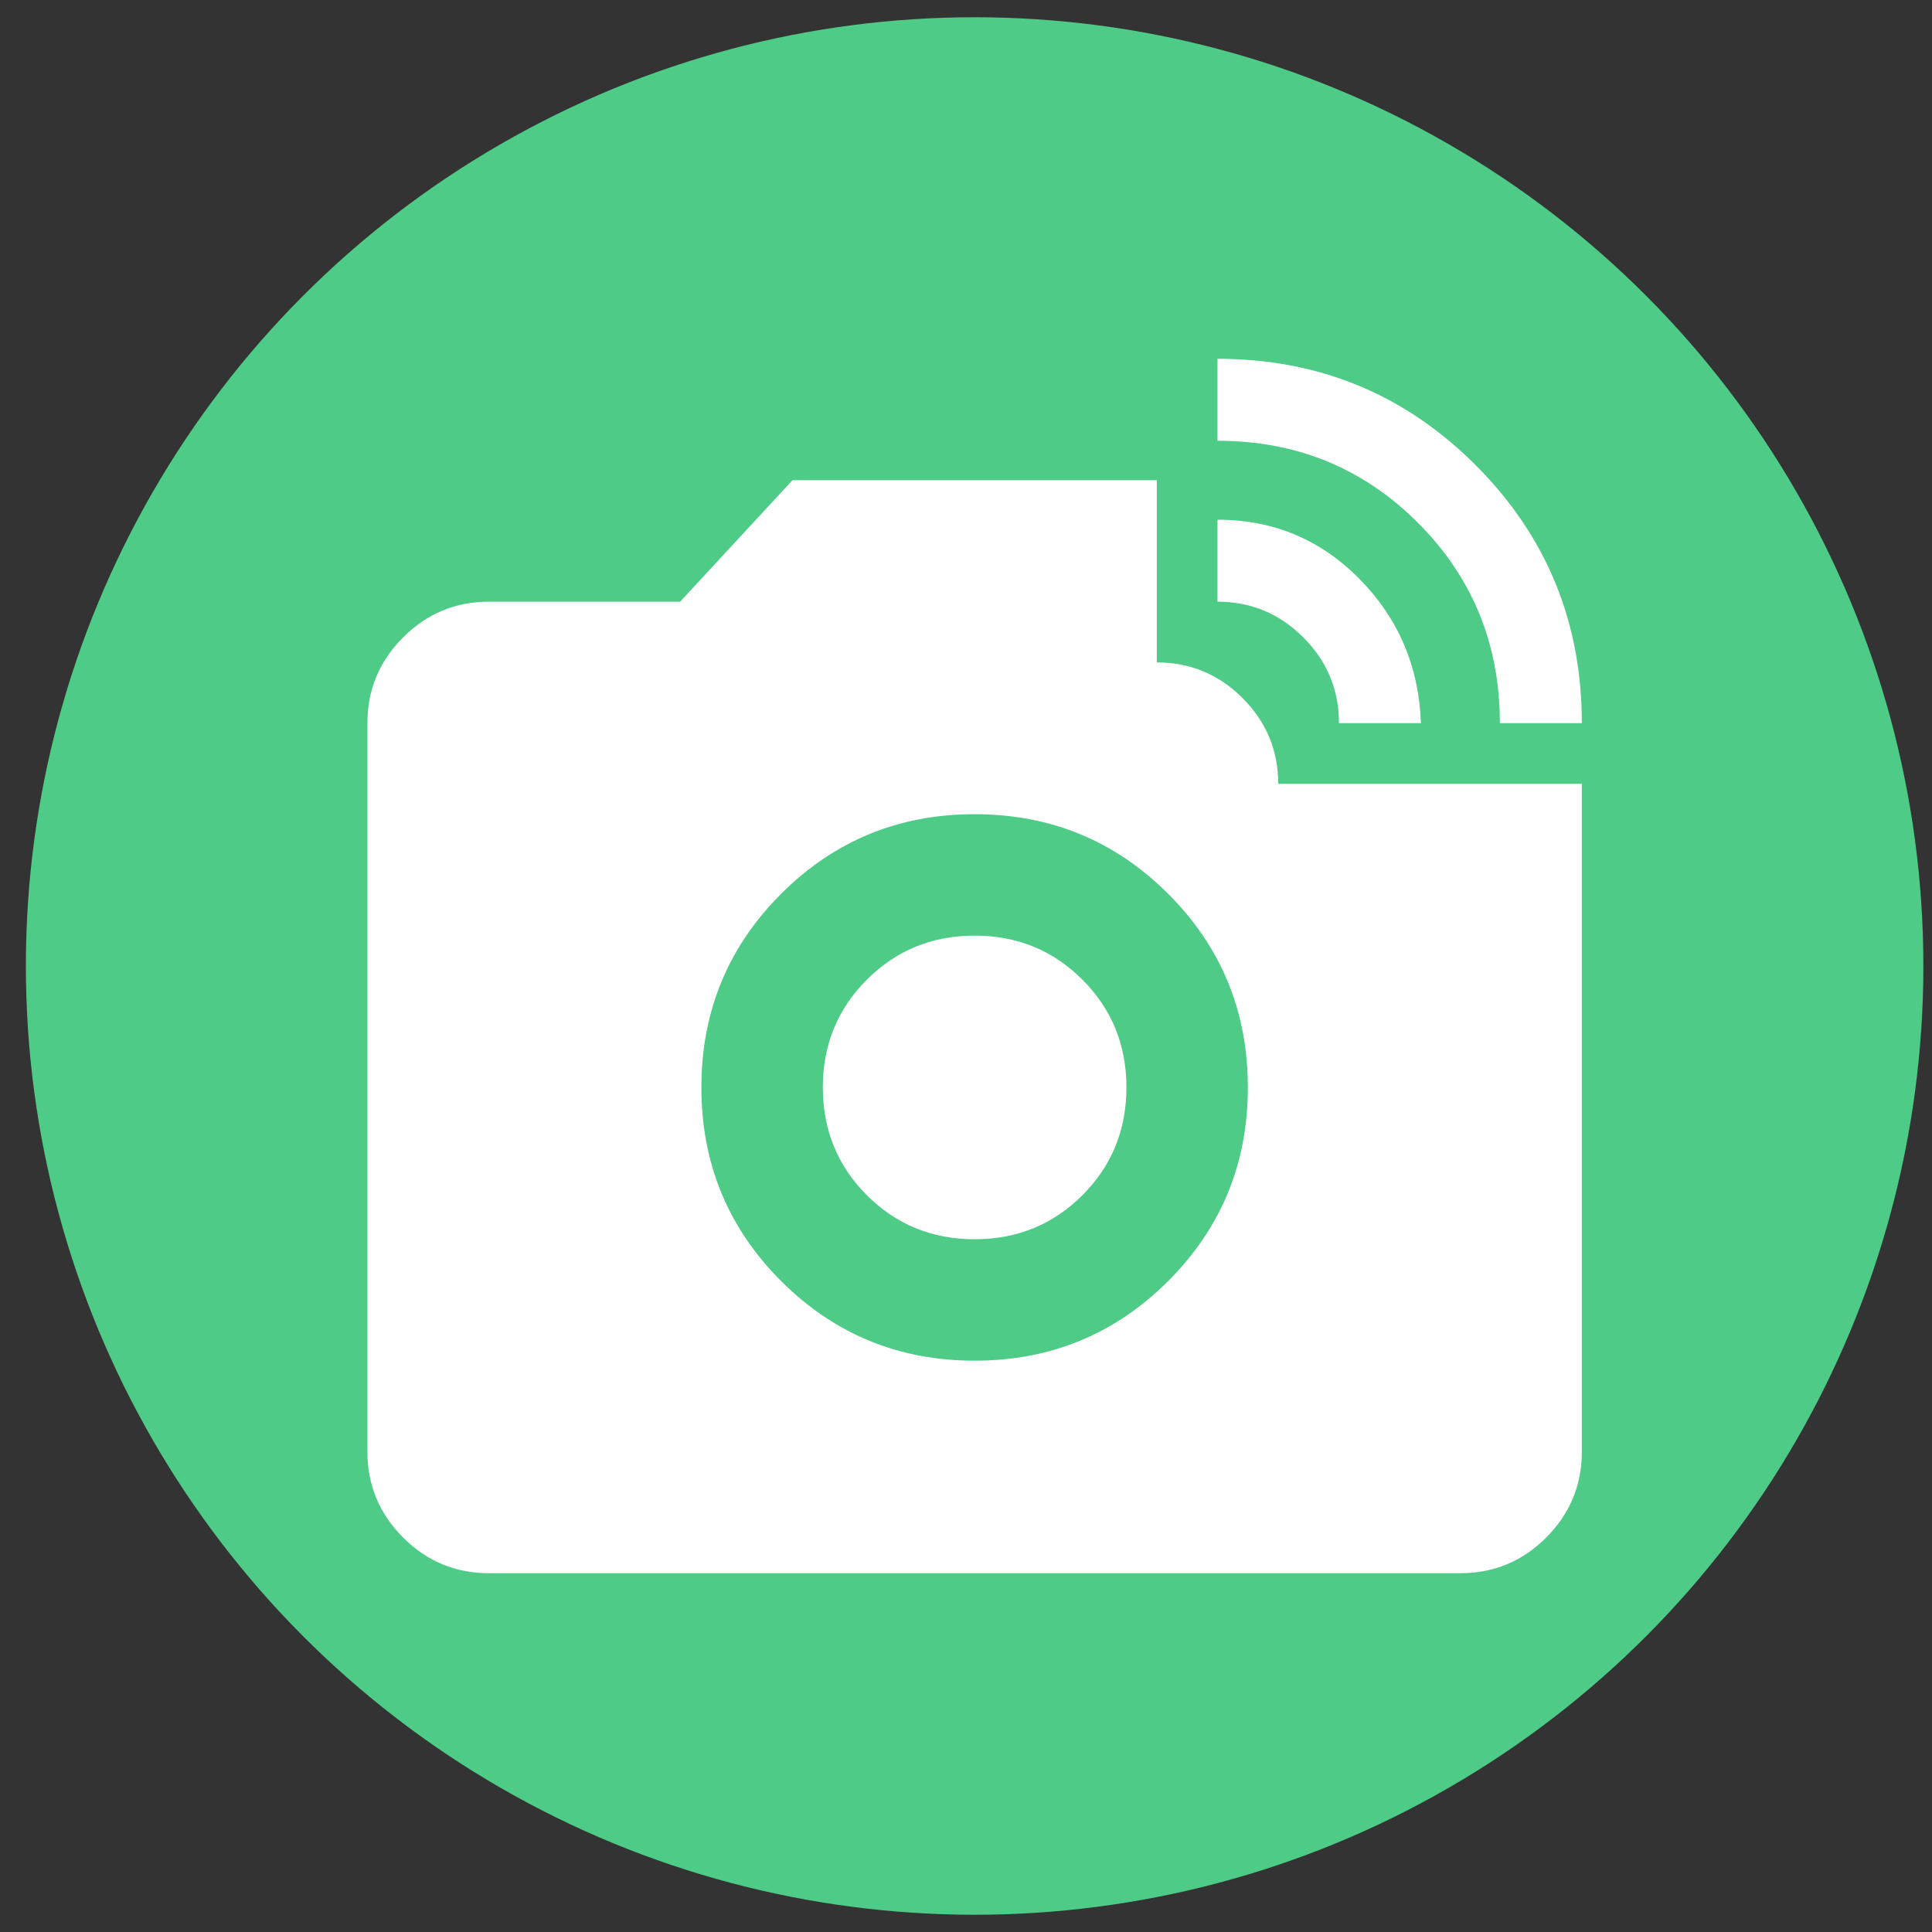 <svg width="56" height="56" viewBox="0 0 56 56" fill="none" xmlns="http://www.w3.org/2000/svg">
<rect x="0" y="0" width="56" height="56" fill="#333333" stroke="none"/>
<circle cx="28.25" cy="28" r="27.5" fill="#4ECB86"/>
<path d="M14.17 45.6C13.202 45.6 12.374 45.256 11.685 44.567C10.995 43.877 10.65 43.048 10.65 42.08V20.96C10.65 19.992 10.995 19.164 11.685 18.475C12.374 17.785 13.202 17.44 14.17 17.44H19.714L22.97 13.92H33.53V19.2C34.498 19.2 35.327 19.545 36.017 20.235C36.706 20.924 37.05 21.752 37.05 22.72H45.85V42.08C45.85 43.048 45.506 43.877 44.817 44.567C44.127 45.256 43.298 45.6 42.33 45.6H14.17ZM28.25 39.44C30.45 39.44 32.321 38.67 33.861 37.131C35.401 35.59 36.17 33.72 36.17 31.52C36.17 29.32 35.401 27.45 33.861 25.909C32.321 24.37 30.45 23.6 28.25 23.6C26.05 23.6 24.18 24.37 22.64 25.909C21.1 27.45 20.33 29.32 20.33 31.52C20.33 33.72 21.1 35.59 22.64 37.131C24.18 38.67 26.05 39.44 28.25 39.44ZM28.25 35.92C27.018 35.92 25.977 35.495 25.126 34.644C24.276 33.793 23.85 32.752 23.85 31.52C23.85 30.288 24.276 29.247 25.126 28.396C25.977 27.545 27.018 27.12 28.25 27.12C29.482 27.12 30.524 27.545 31.374 28.396C32.225 29.247 32.65 30.288 32.65 31.52C32.65 32.752 32.225 33.793 31.374 34.644C30.524 35.495 29.482 35.92 28.25 35.92ZM43.474 20.96C43.474 18.672 42.682 16.736 41.098 15.152C39.514 13.568 37.578 12.776 35.29 12.776V10.4C38.224 10.4 40.717 11.427 42.77 13.48C44.824 15.533 45.85 18.027 45.85 20.96H43.474ZM38.81 20.96C38.81 19.992 38.466 19.164 37.777 18.475C37.087 17.785 36.258 17.44 35.29 17.44V15.064C36.904 15.064 38.275 15.636 39.404 16.78C40.533 17.924 41.128 19.317 41.186 20.96H38.81Z" fill="white"/>
</svg>
